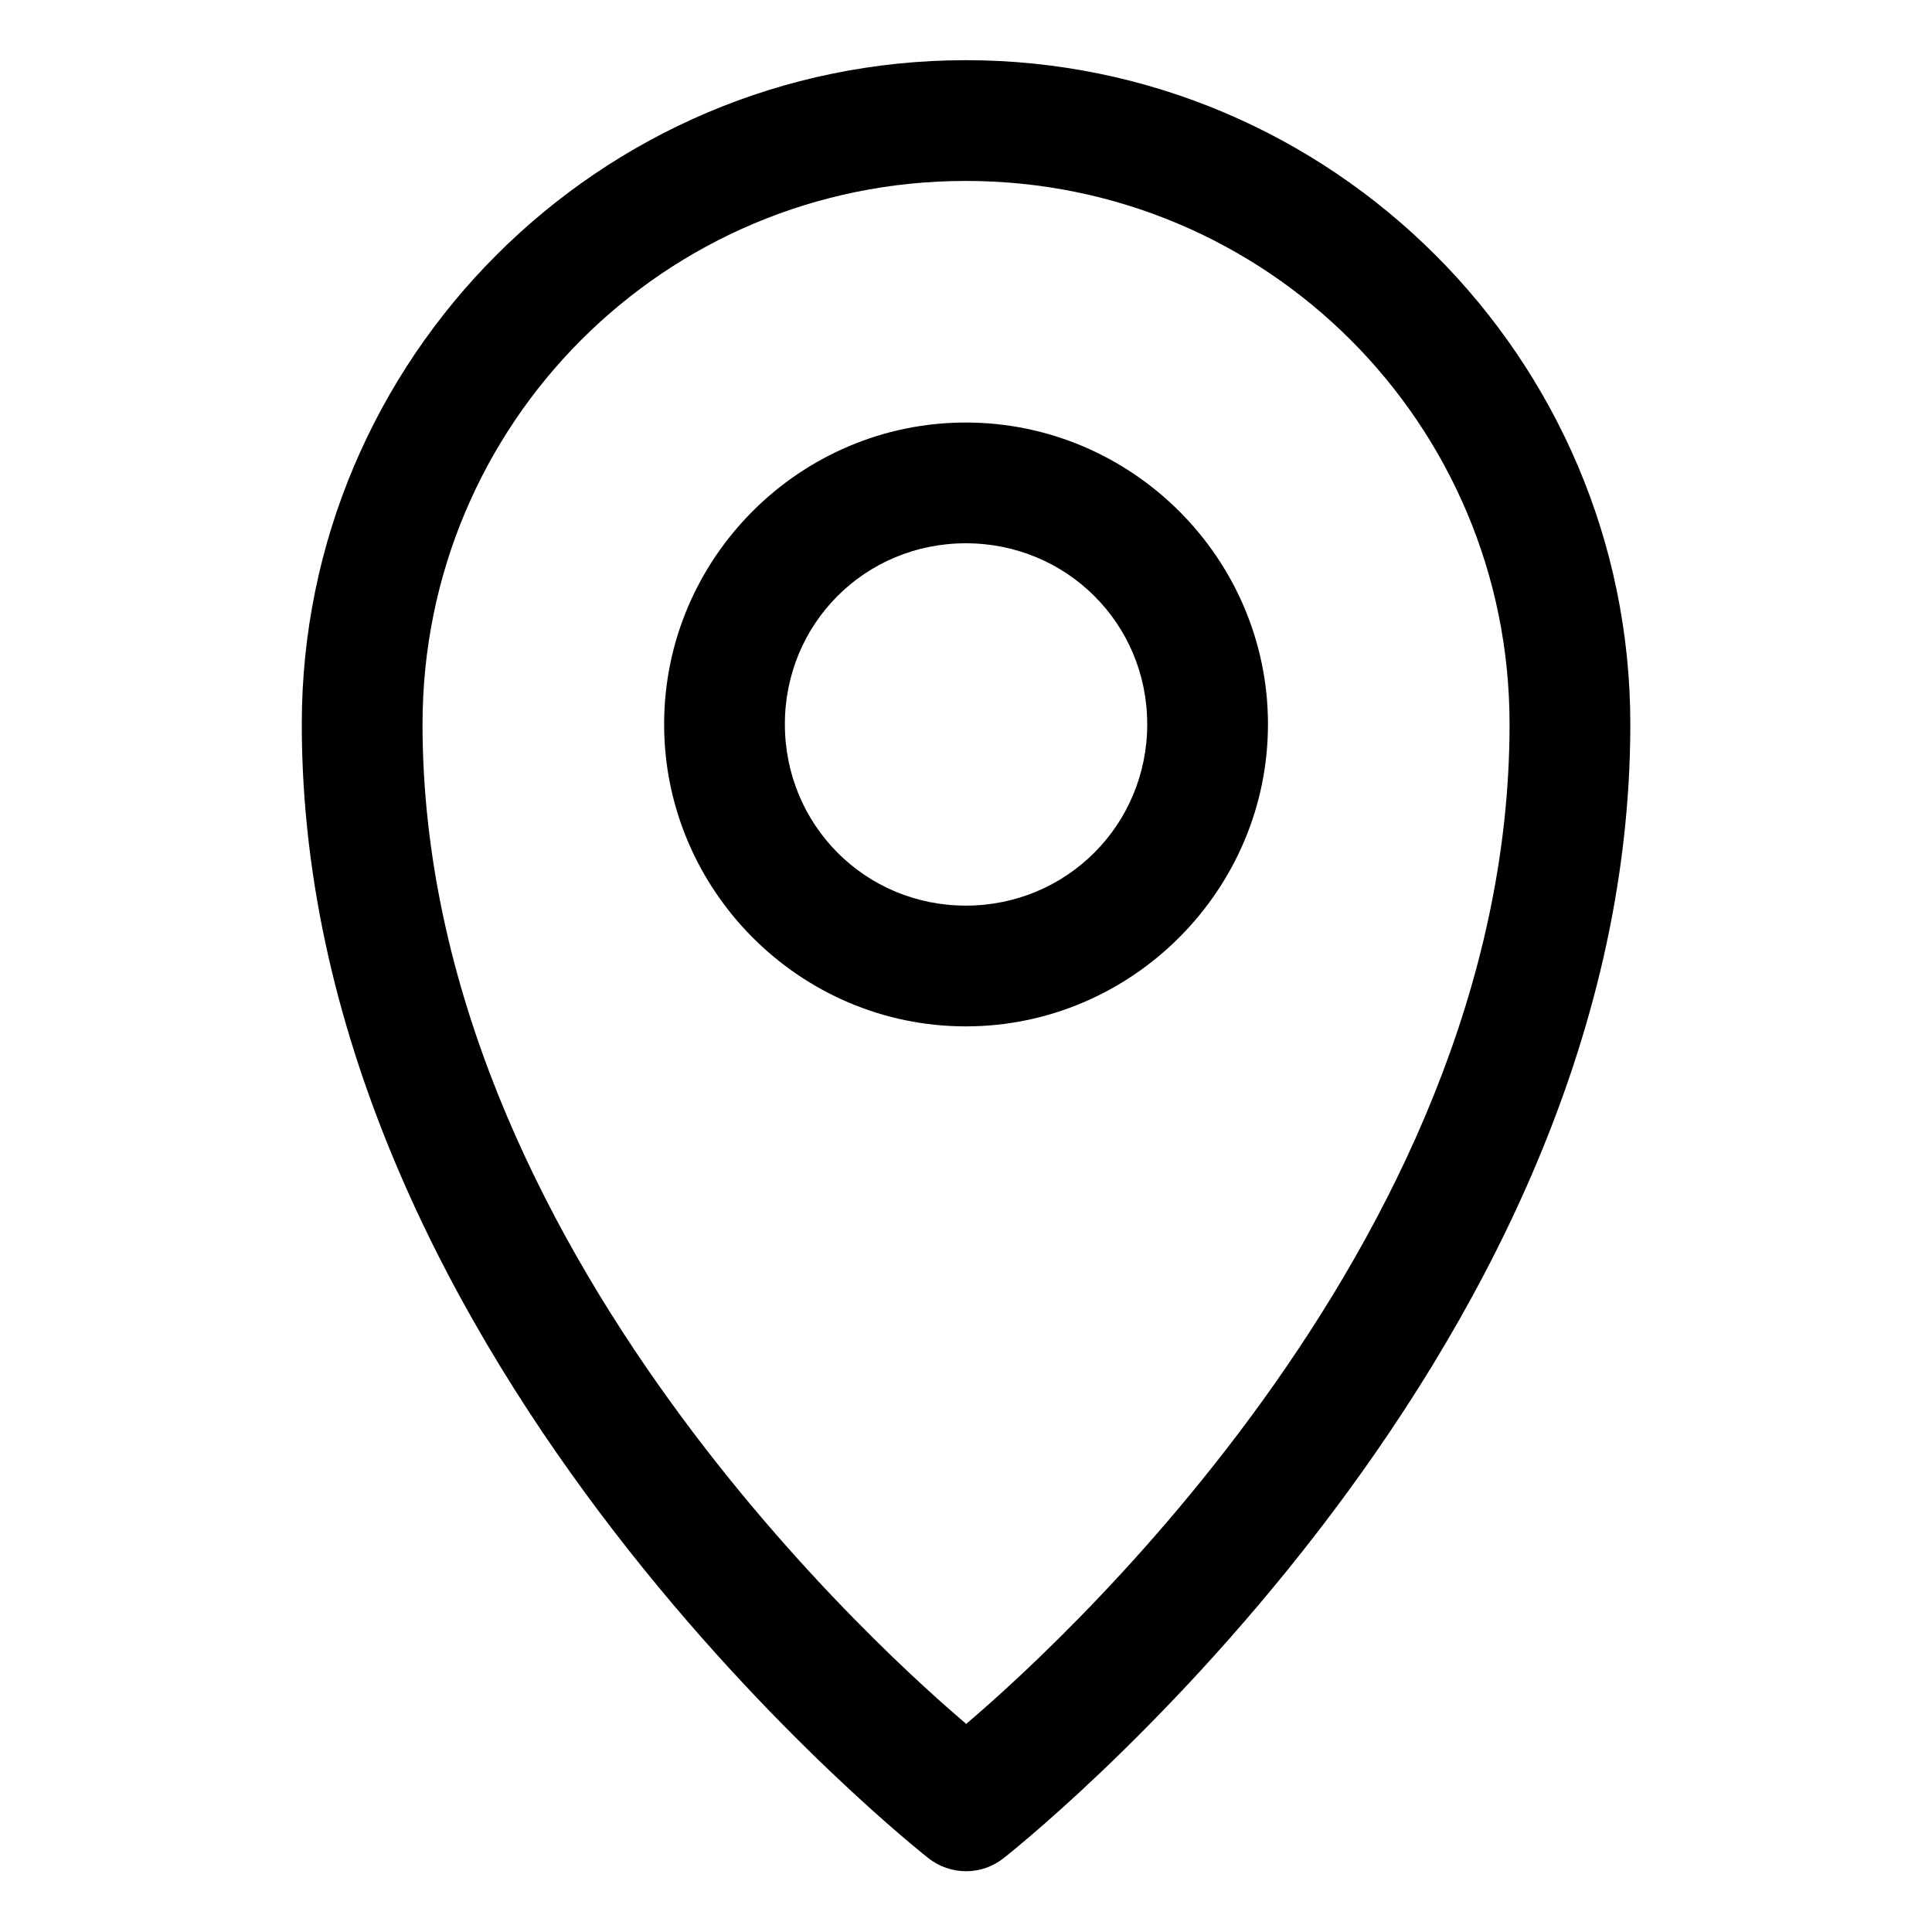 <svg width="20" height="20" viewBox="0 0 20 20" fill="none" xmlns="http://www.w3.org/2000/svg">
<path d="M9.998 0.623C6.208 0.623 3.124 3.708 3.124 7.497C3.124 14.165 9.61 19.235 9.61 19.235C9.721 19.323 9.859 19.371 10 19.371C10.142 19.371 10.279 19.323 10.39 19.235C10.39 19.235 16.877 14.165 16.877 7.497C16.877 3.708 13.787 0.623 9.998 0.623ZM9.998 1.873C13.112 1.873 15.627 4.383 15.627 7.497C15.627 12.952 10.687 17.262 10.002 17.846C9.321 17.265 4.374 12.954 4.374 7.497C4.374 4.383 6.884 1.873 9.998 1.873Z" fill="black"/>
<path d="M9.998 4.374C8.279 4.374 6.875 5.779 6.875 7.497C6.875 9.216 8.279 10.625 9.998 10.625C11.716 10.625 13.126 9.216 13.126 7.497C13.126 5.779 11.716 4.374 9.998 4.374ZM9.998 5.624C11.041 5.624 11.876 6.454 11.876 7.497C11.876 8.54 11.041 9.375 9.998 9.375C8.955 9.375 8.125 8.54 8.125 7.497C8.125 6.454 8.955 5.624 9.998 5.624Z" fill="black"/>
</svg>
